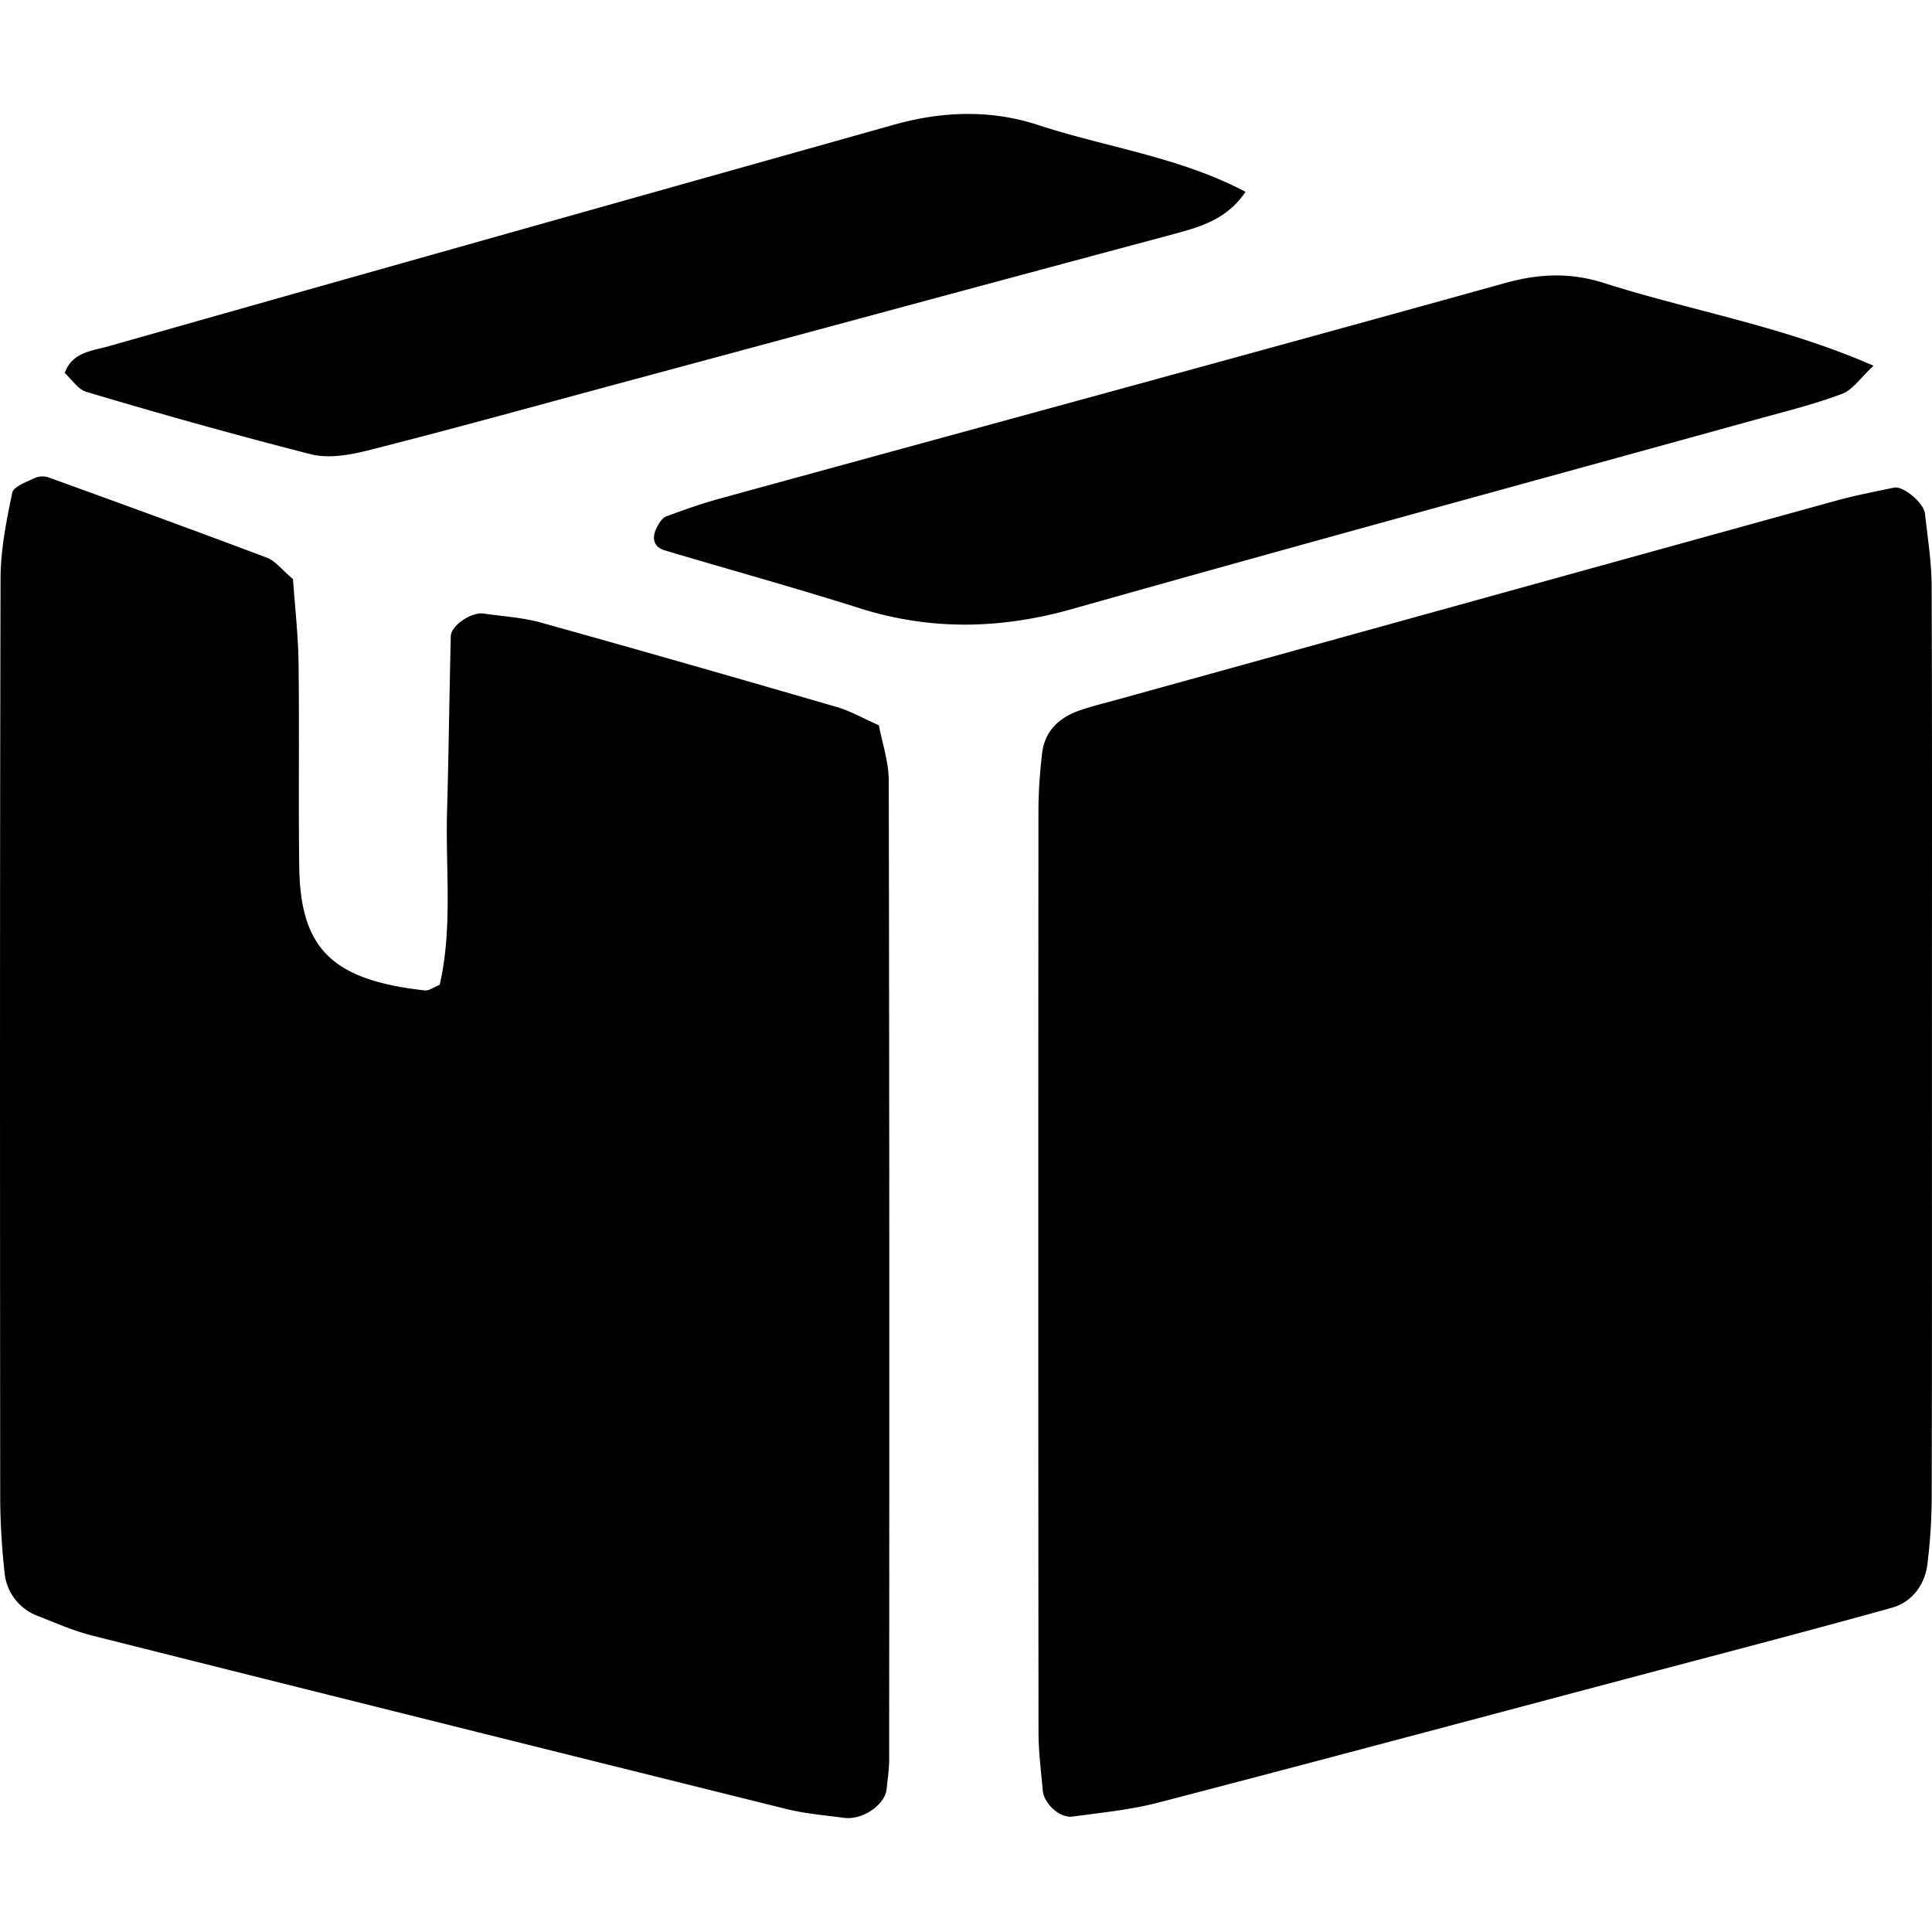 <svg xmlns="http://www.w3.org/2000/svg" width="64" height="64" viewBox="0 0 27.814 24.533"><path d="M27.813 13.32c0 2.174.002 4.35-.003 6.525a8.13 8.13 0 0 1-.064 1.047c-.04.293-.228.535-.508.613-1.282.357-2.572.691-3.858 1.033-2.234.592-4.469 1.191-6.706 1.773-.401.104-.821.145-1.235.201-.182.025-.41-.186-.427-.375-.024-.279-.061-.557-.061-.836-.004-4.42-.004-8.84-.001-13.26 0-.279.02-.561.053-.838.035-.305.229-.5.508-.604.197-.072.403-.119.605-.176 3.443-.953 6.887-1.908 10.33-2.859.271-.074.547-.127.821-.184.131-.029.43.219.446.375.038.346.094.691.096 1.037.008 2.179.004 4.354.004 6.528zm-15.16-4.519c.048.256.141.525.142.795.01 4.699.008 9.398.006 14.098 0 .139-.023.279-.036.418-.021.23-.346.453-.614.418-.278-.037-.56-.061-.83-.127-3.331-.828-6.661-1.658-9.99-2.496-.27-.068-.529-.182-.789-.285a.734.734 0 0 1-.477-.631 10.216 10.216 0 0 1-.062-1.049C0 15.523-.003 11.104.008 6.686c.001-.412.084-.828.168-1.232.019-.089.199-.153.314-.208a.283.283 0 0 1 .202-.016c1.053.381 2.104.764 3.15 1.158.122.047.215.172.376.309.025.365.073.781.08 1.197.013.982-.003 1.965.01 2.947.016 1.18.478 1.629 1.807 1.777.06.008.126-.045.215-.08.188-.818.083-1.662.106-2.5.024-.839.033-1.681.054-2.52.004-.154.296-.35.471-.326.276.041.562.057.828.131 1.418.395 2.832.801 4.244 1.211.195.054.376.159.62.267zm14.32-5.176c-.192.178-.302.348-.453.404-.39.148-.796.248-1.198.359-3.292.91-6.589 1.807-9.875 2.736-1.04.295-2.048.316-3.078-.01-.928-.295-1.867-.553-2.801-.832-.158-.048-.193-.177-.108-.337.031-.057.074-.129.129-.15.258-.096.519-.188.783-.26 3.765-1.033 7.532-2.055 11.294-3.1.491-.137.943-.156 1.43 0 1.257.401 2.572.618 3.877 1.19zm-9.042-2.504c-.279.416-.686.514-1.095.625-2.702.723-5.401 1.455-8.102 2.182-1.148.31-2.293.627-3.445.918-.263.066-.566.117-.819.052A83.832 83.832 0 0 1 1.242 4c-.118-.033-.206-.176-.31-.27.105-.303.401-.32.637-.387C5.335 2.273 9.105 1.214 12.874.154c.688-.193 1.386-.219 2.067.004.99.324 2.045.463 2.99.963z" fill-rule="evenodd" clip-rule="evenodd"/></svg>